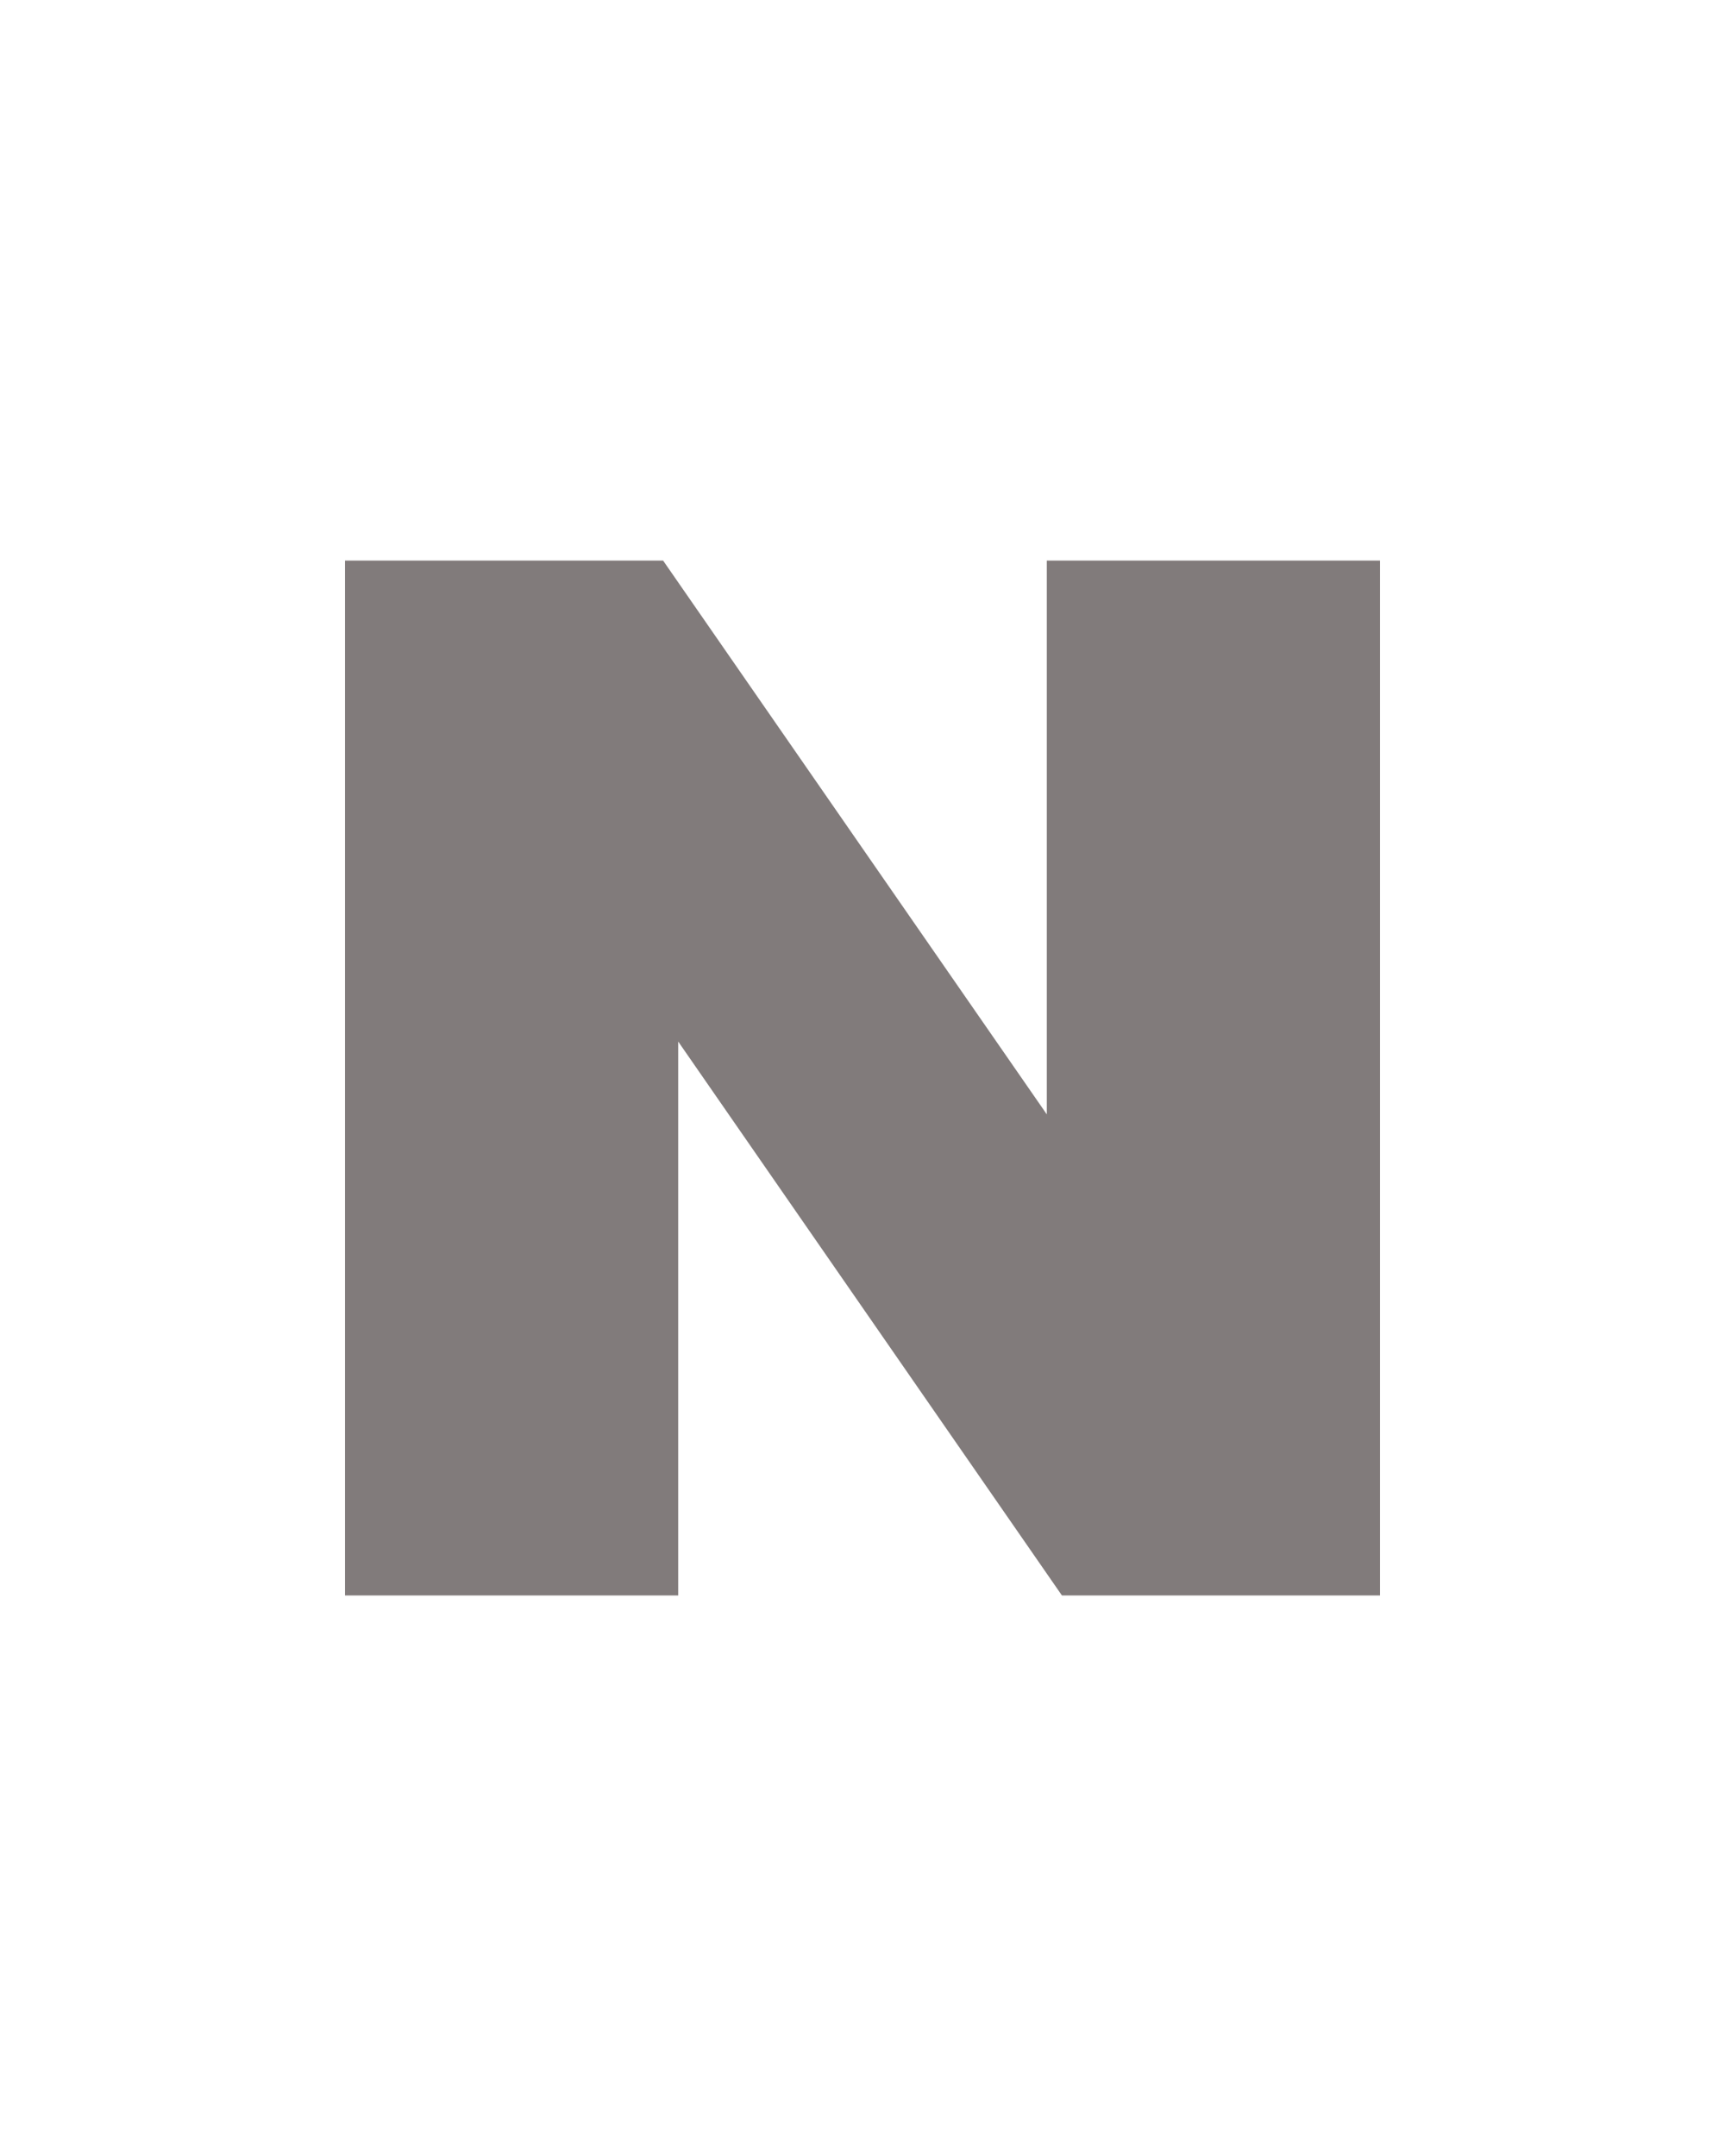 <svg width="16" height="20" viewBox="0 0 20 20" fill="none" xmlns="http://www.w3.org/2000/svg"><path d="M12.137 10.422L7.688 4H4V16H7.863V9.577L12.312 16H16V4H12.137V10.422Z" fill="#817b7b"></path></svg>